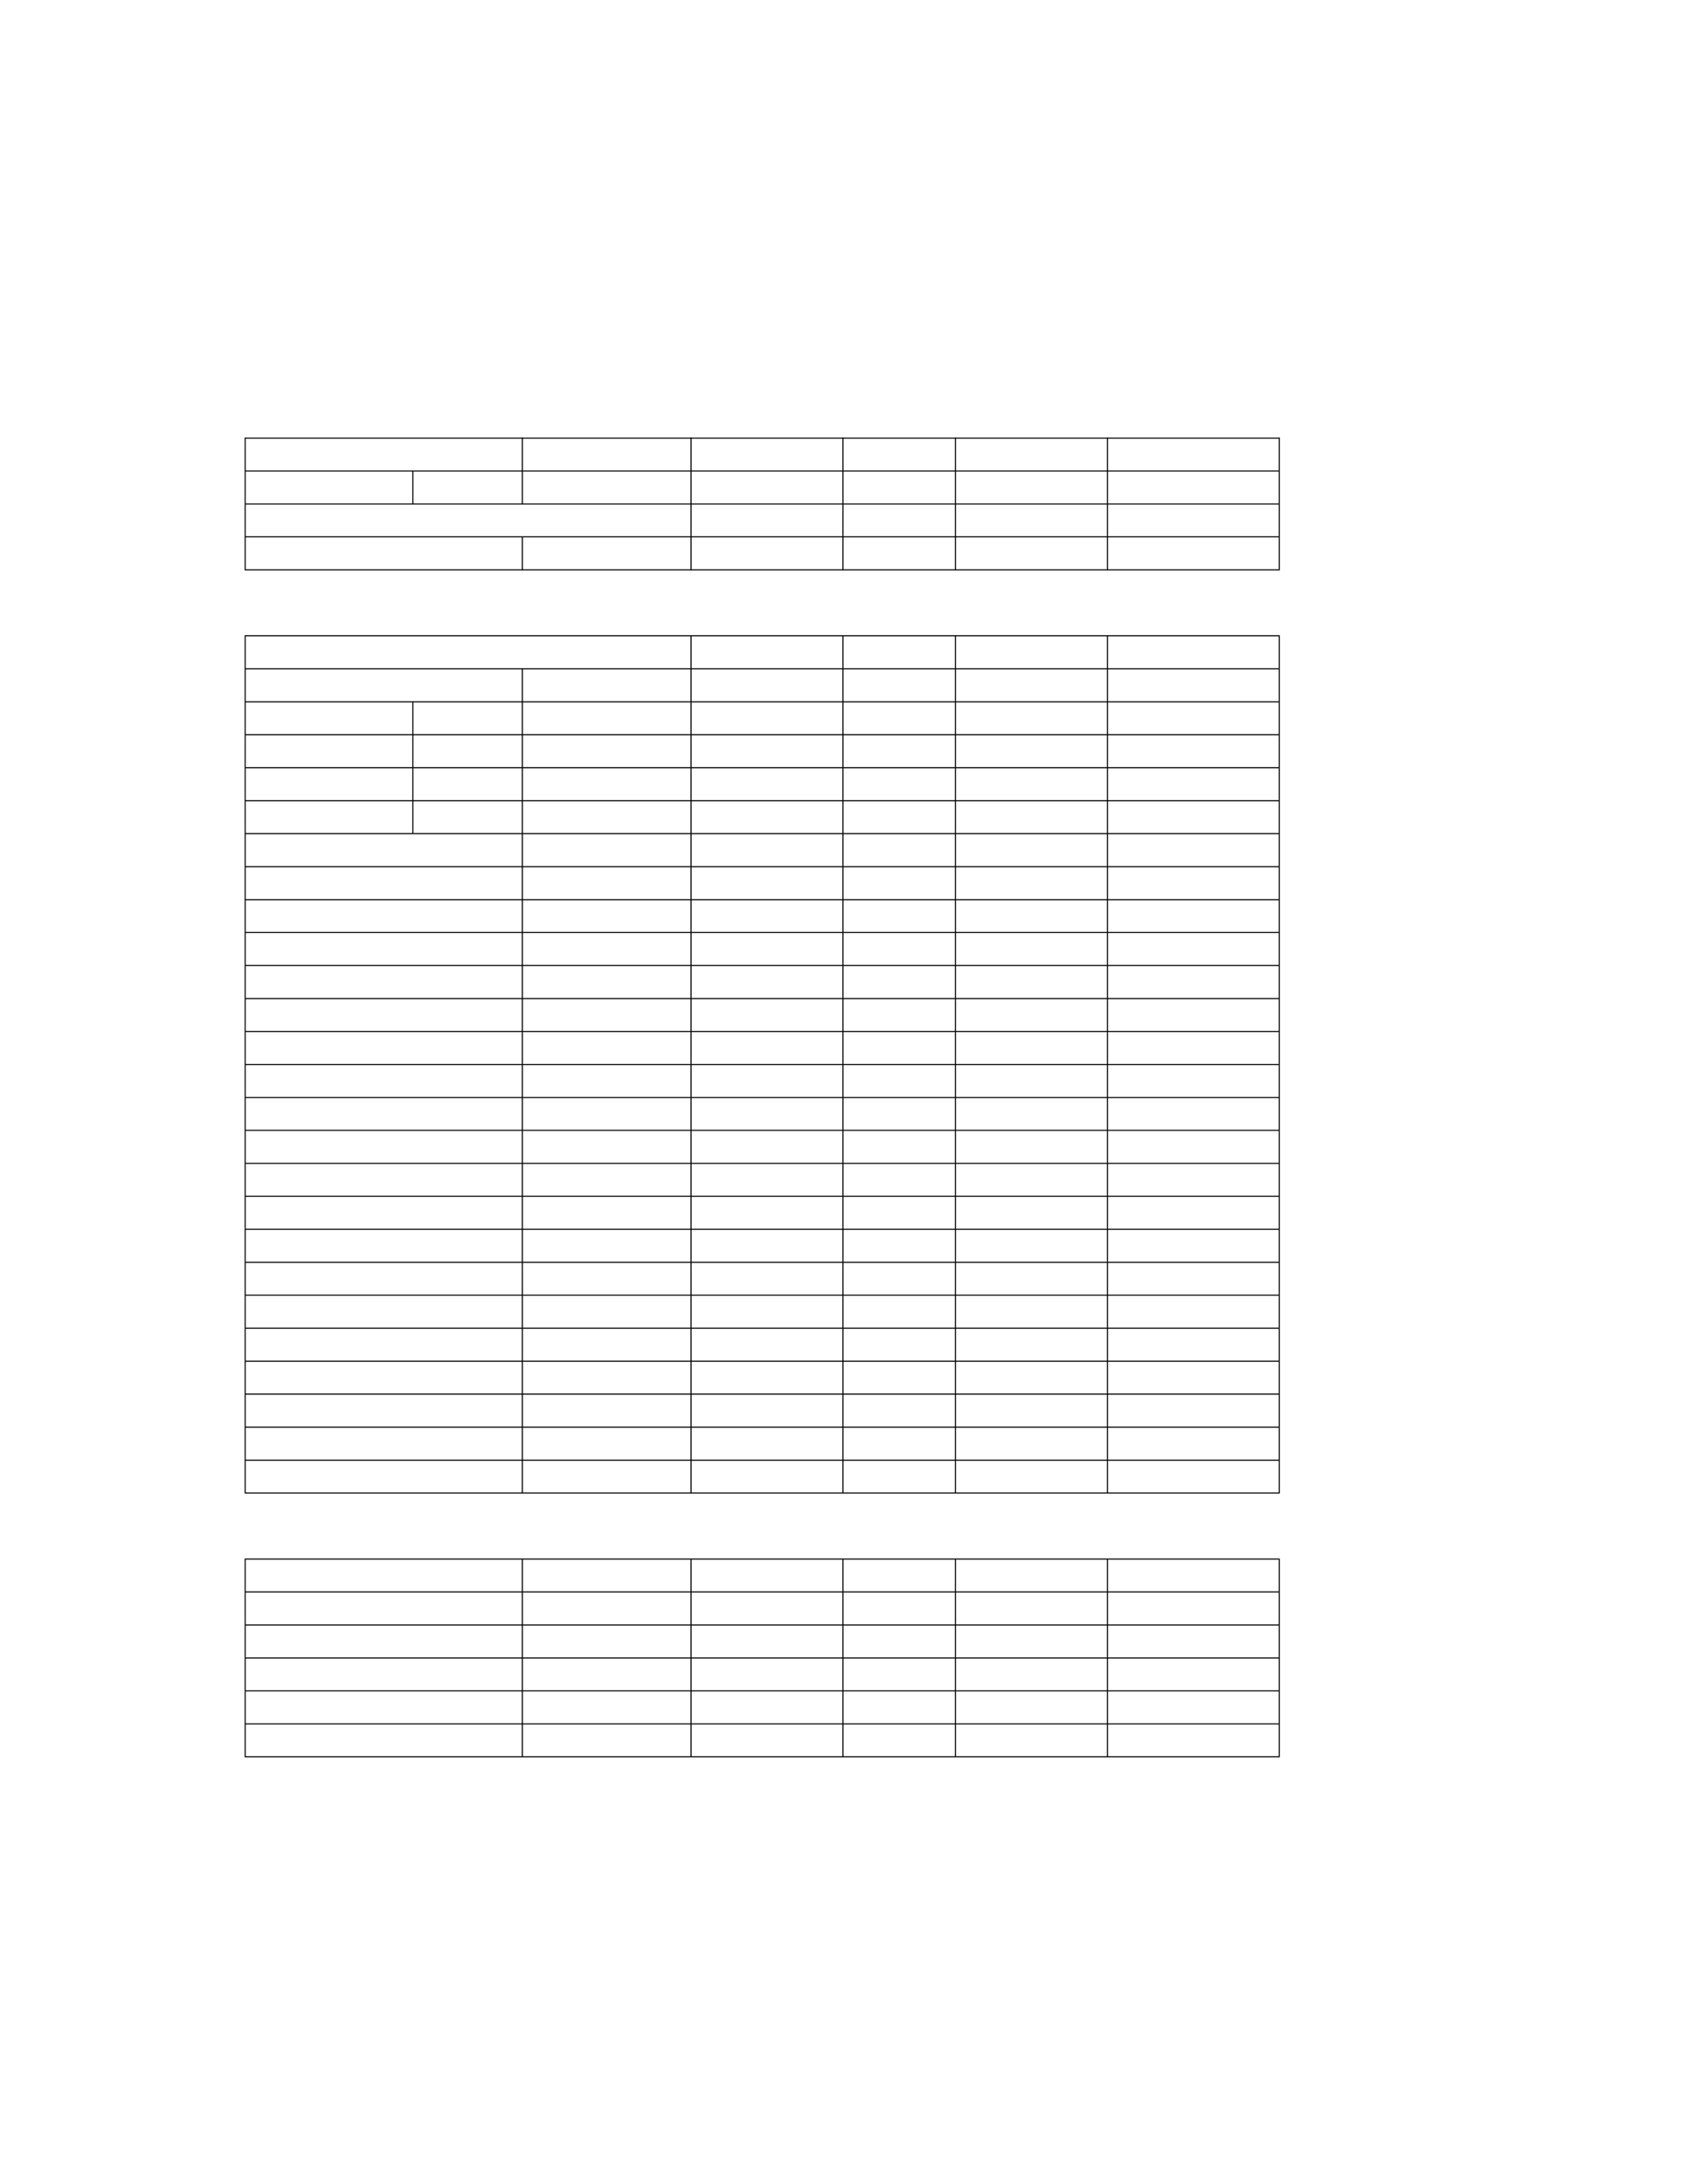 <?xml version="1.0" encoding="UTF-8" standalone="no"?>
<!DOCTYPE svg PUBLIC "-//W3C//DTD SVG 1.1//EN"
"http://www.w3.org/Graphics/SVG/1.1/DTD/svg11.dtd">
<svg viewBox="0 0 935 1210" version="1.1" xmlns="http://www.w3.org/2000/svg" xmlns:xlink="http://www.w3.org/1999/xlink">
<defs>
<style type="text/css"><![CDATA[
.g0_152{
fill: none;
stroke: #000;
stroke-width: 0.608;
stroke-miterlimit: 10;
}
]]></style>
</defs>
<path d="M135.6,242.7H709.3M135.9,260.6V242.3m153.6,18.3V242.3M383,260.6V242.3m84.2,18.3V242.3m62.3,18.3V242.3m84.3,18.3V242.3M709,260.6V242.3M135.6,260.9H709.3m-573.4,18V260.6m92.9,18.3V260.6m60.7,18.3V260.6M383,278.9V260.6m84.2,18.3V260.6m62.3,18.3V260.6m84.3,18.3V260.6M709,278.9V260.6M135.6,279.2H709.3M135.9,297.1V278.9M383,297.1V278.9m84.2,18.2V278.9m62.3,18.2V278.9m84.3,18.2V278.9M709,297.1V278.9M135.6,297.4H709.3m-573.4,18V297.1m153.6,18.3V297.1M383,315.4V297.1m84.2,18.3V297.1m62.3,18.3V297.1m84.3,18.3V297.1M709,315.4V297.1M135.6,315.7H709.3M135.6,352.2H709.3m-573.4,18V351.9M383,370.2V351.9m84.2,18.3V351.9m62.3,18.3V351.9m84.3,18.3V351.9M709,370.2V351.9M135.6,370.5H709.3m-573.4,18V370.2m153.6,18.3V370.2M383,388.5V370.2m84.2,18.3V370.2m62.3,18.3V370.2m84.3,18.3V370.2M709,388.5V370.2M135.6,388.8H709.3M135.9,406.7V388.5m92.9,18.2V388.5m60.7,18.2V388.5M383,406.7V388.5m84.2,18.2V388.5m62.3,18.2V388.5m84.3,18.2V388.5M709,406.7V388.5M135.6,407H709.3M135.9,425V406.7M228.8,425V406.7M289.5,425V406.7M383,425V406.7M467.2,425V406.7M529.5,425V406.7M613.8,425V406.7M709,425V406.7M135.6,425.3H709.3m-573.4,18V425m92.9,18.3V425m60.7,18.3V425M383,443.3V425m84.2,18.3V425m62.3,18.3V425m84.3,18.3V425M709,443.3V425M135.6,443.6H709.3M135.9,461.5V443.3m92.9,18.2V443.3m60.7,18.2V443.3M383,461.5V443.3m84.2,18.2V443.3m62.3,18.2V443.3m84.3,18.2V443.3M709,461.5V443.3M135.6,461.8H709.3m-573.4,18V461.5m153.6,18.3V461.5M383,479.8V461.5m84.2,18.3V461.5m62.3,18.3V461.5m84.3,18.3V461.5M709,479.8V461.5M135.6,480.1H709.3m-573.4,18V479.8m153.6,18.3V479.8M383,498.1V479.8m84.2,18.3V479.8m62.3,18.3V479.8m84.3,18.3V479.8M709,498.1V479.8M135.6,498.4H709.3M135.9,516.3V498.1m153.6,18.2V498.1M383,516.3V498.1m84.2,18.2V498.1m62.3,18.2V498.1m84.3,18.2V498.1M709,516.3V498.1M135.6,516.6H709.3m-573.4,18V516.3m153.6,18.3V516.3M383,534.6V516.3m84.2,18.3V516.3m62.3,18.3V516.3m84.3,18.3V516.3M709,534.6V516.3M135.6,534.9H709.3m-573.4,18V534.6m153.6,18.3V534.6M383,552.9V534.6m84.2,18.3V534.6m62.3,18.3V534.6m84.3,18.3V534.6M709,552.9V534.6M135.6,553.2H709.3M135.9,571.1V552.9m153.6,18.2V552.9M383,571.1V552.9m84.2,18.2V552.9m62.3,18.2V552.9m84.3,18.2V552.9M709,571.1V552.9M135.6,571.4H709.3m-573.4,18V571.1m153.6,18.3V571.1M383,589.4V571.1m84.2,18.3V571.1m62.3,18.3V571.1m84.3,18.3V571.1M709,589.4V571.1M135.6,589.7H709.3M135.9,607.6V589.4m153.6,18.2V589.4M383,607.6V589.4m84.2,18.2V589.4m62.3,18.2V589.4m84.3,18.2V589.4M709,607.6V589.4M135.6,608H709.3M135.9,625.9V607.6m153.6,18.3V607.6M383,625.9V607.6m84.2,18.3V607.6m62.3,18.3V607.6m84.3,18.3V607.6M709,625.9V607.6M135.6,626.2H709.3m-573.4,18V625.9m153.6,18.3V625.9M383,644.2V625.9m84.2,18.3V625.9m62.3,18.3V625.9m84.3,18.3V625.9M709,644.2V625.9M135.6,644.5H709.3M135.9,662.4V644.2m153.6,18.2V644.2M383,662.4V644.2m84.2,18.2V644.2m62.3,18.2V644.2m84.3,18.2V644.2M709,662.4V644.2M135.6,662.7H709.3m-573.4,18V662.4m153.6,18.3V662.4M383,680.7V662.4m84.2,18.3V662.4m62.3,18.3V662.4m84.3,18.3V662.4M709,680.7V662.4M135.6,681H709.3M135.9,699V680.7M289.5,699V680.7M383,699V680.7M467.2,699V680.7M529.5,699V680.7M613.8,699V680.7M709,699V680.7M135.6,699.3H709.3M135.9,717.2V699m153.6,18.2V699M383,717.2V699m84.2,18.2V699m62.3,18.2V699m84.3,18.2V699M709,717.2V699M135.6,717.5H709.3m-573.4,18V717.2m153.6,18.3V717.2M383,735.5V717.2m84.2,18.3V717.2m62.3,18.3V717.2m84.3,18.3V717.2M709,735.5V717.2M135.6,735.8H709.3m-573.4,18V735.5m153.6,18.3V735.5M383,753.8V735.5m84.2,18.3V735.5m62.3,18.3V735.5m84.3,18.3V735.5M709,753.8V735.5M135.6,754.1H709.3M135.9,772V753.8M289.5,772V753.8M383,772V753.8M467.2,772V753.8M529.5,772V753.8M613.8,772V753.8M709,772V753.8M135.6,772.3H709.3m-573.4,18V772m153.6,18.3V772M383,790.3V772m84.2,18.3V772m62.3,18.3V772m84.3,18.3V772M709,790.3V772M135.6,790.6H709.3m-573.4,18V790.3m153.6,18.3V790.3M383,808.6V790.3m84.2,18.3V790.3m62.3,18.3V790.3m84.3,18.3V790.3M709,808.6V790.3M135.6,808.9H709.3M135.9,826.8V808.6m153.6,18.2V808.6M383,826.8V808.6m84.2,18.2V808.6m62.3,18.2V808.6m84.3,18.2V808.6M709,826.8V808.6M135.6,827.1H709.3M135.6,863.7H709.3M135.9,881.6V863.4m153.6,18.2V863.4M383,881.6V863.4m84.2,18.2V863.4m62.3,18.2V863.4m84.3,18.2V863.4M709,881.6V863.4M135.6,881.9H709.3m-573.4,18V881.6m153.6,18.3V881.6M383,899.9V881.6m84.2,18.3V881.6m62.3,18.3V881.6m84.3,18.3V881.6M709,899.9V881.6M135.6,900.2H709.3M135.9,918.1V899.9m153.6,18.2V899.9M383,918.1V899.9m84.2,18.2V899.9m62.3,18.2V899.9m84.3,18.2V899.9M709,918.1V899.9M135.6,918.5H709.3M135.9,936.4V918.1m153.6,18.3V918.1M383,936.4V918.1m84.2,18.3V918.1m62.3,18.3V918.1m84.3,18.3V918.1M709,936.4V918.1M135.6,936.7H709.3m-573.4,18V936.4m153.6,18.3V936.4M383,954.7V936.4m84.2,18.3V936.4m62.3,18.3V936.4m84.3,18.3V936.4M709,954.7V936.4M135.6,955H709.3M135.9,972.9V954.7m153.6,18.2V954.7M383,972.9V954.7m84.2,18.2V954.7m62.3,18.2V954.7m84.3,18.2V954.7M709,972.9V954.7M135.6,973.2H709.3" class="g0_152"/>
</svg>